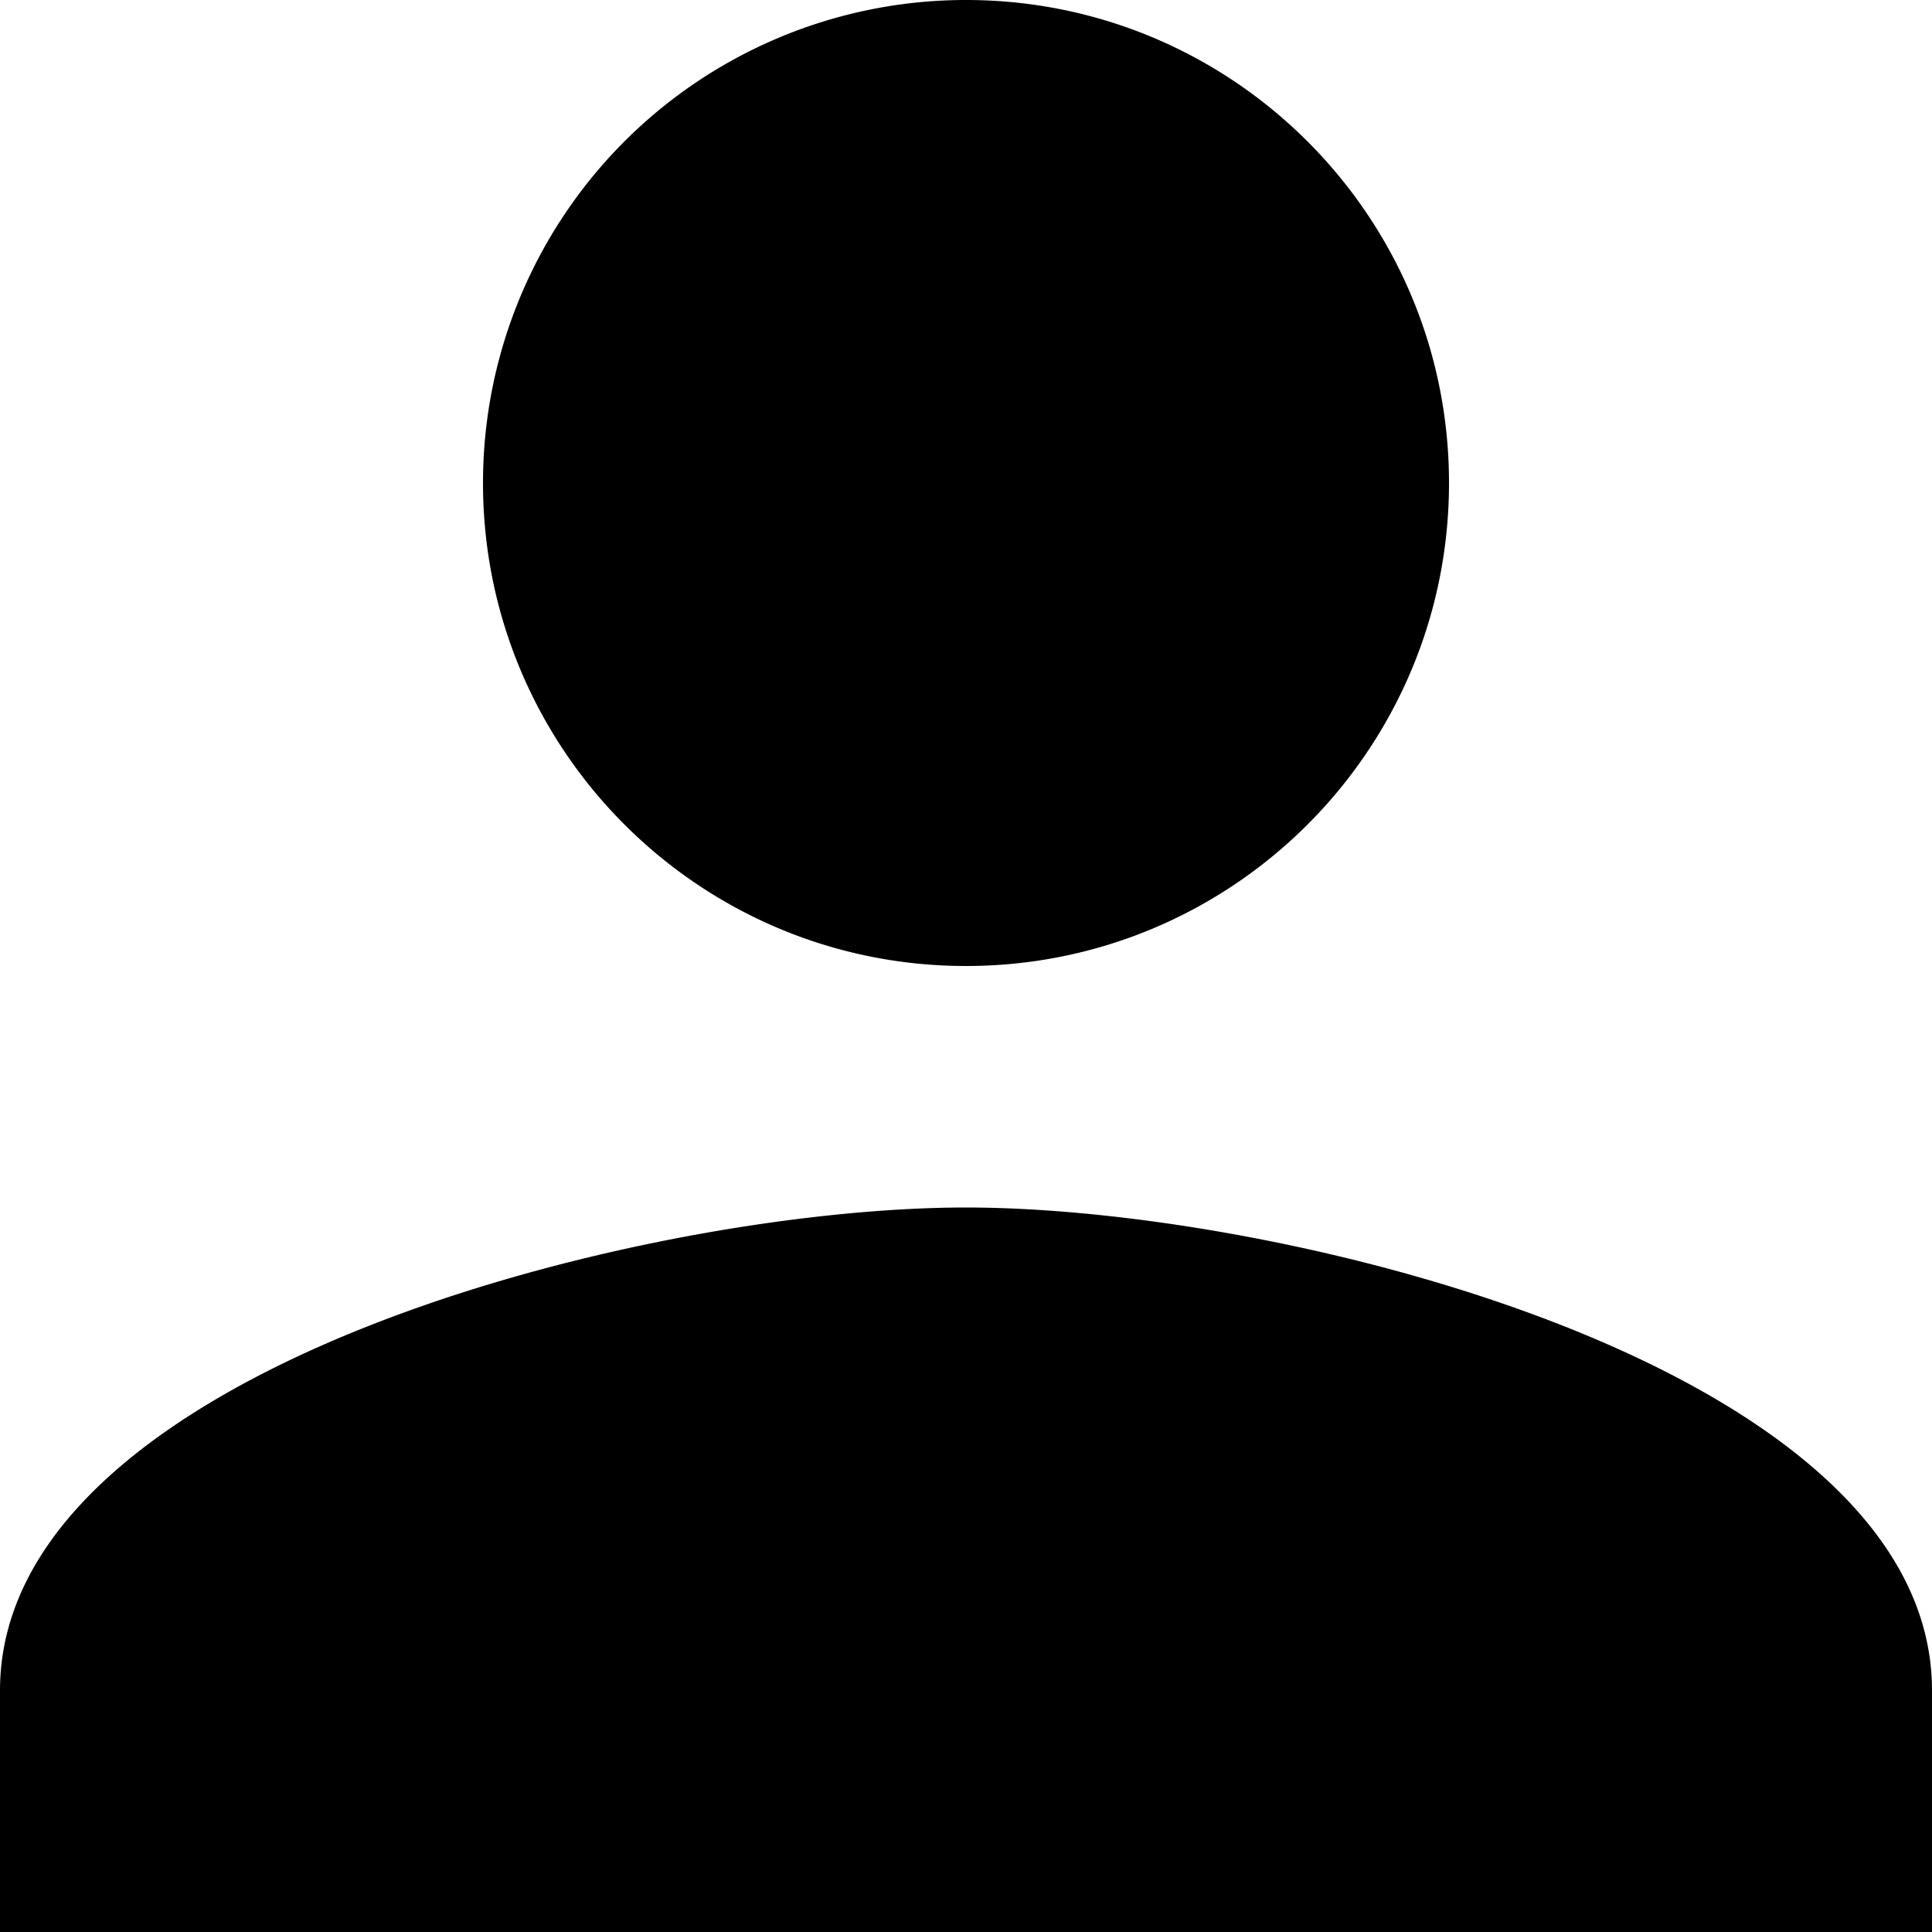 <svg xmlns="http://www.w3.org/2000/svg" width="26" height="26" viewBox="0 0 26 26"><path d="M13 13c3.59 0 6.5-2.91 6.5-6.5S16.59 0 13 0a6.498 6.498 0 0 0-6.5 6.5c0 3.59 2.91 6.5 6.5 6.5zm0 3.25c-4.34 0-13 2.177-13 6.5V26h26v-3.25c0-4.323-8.66-6.5-13-6.5z"/></svg>